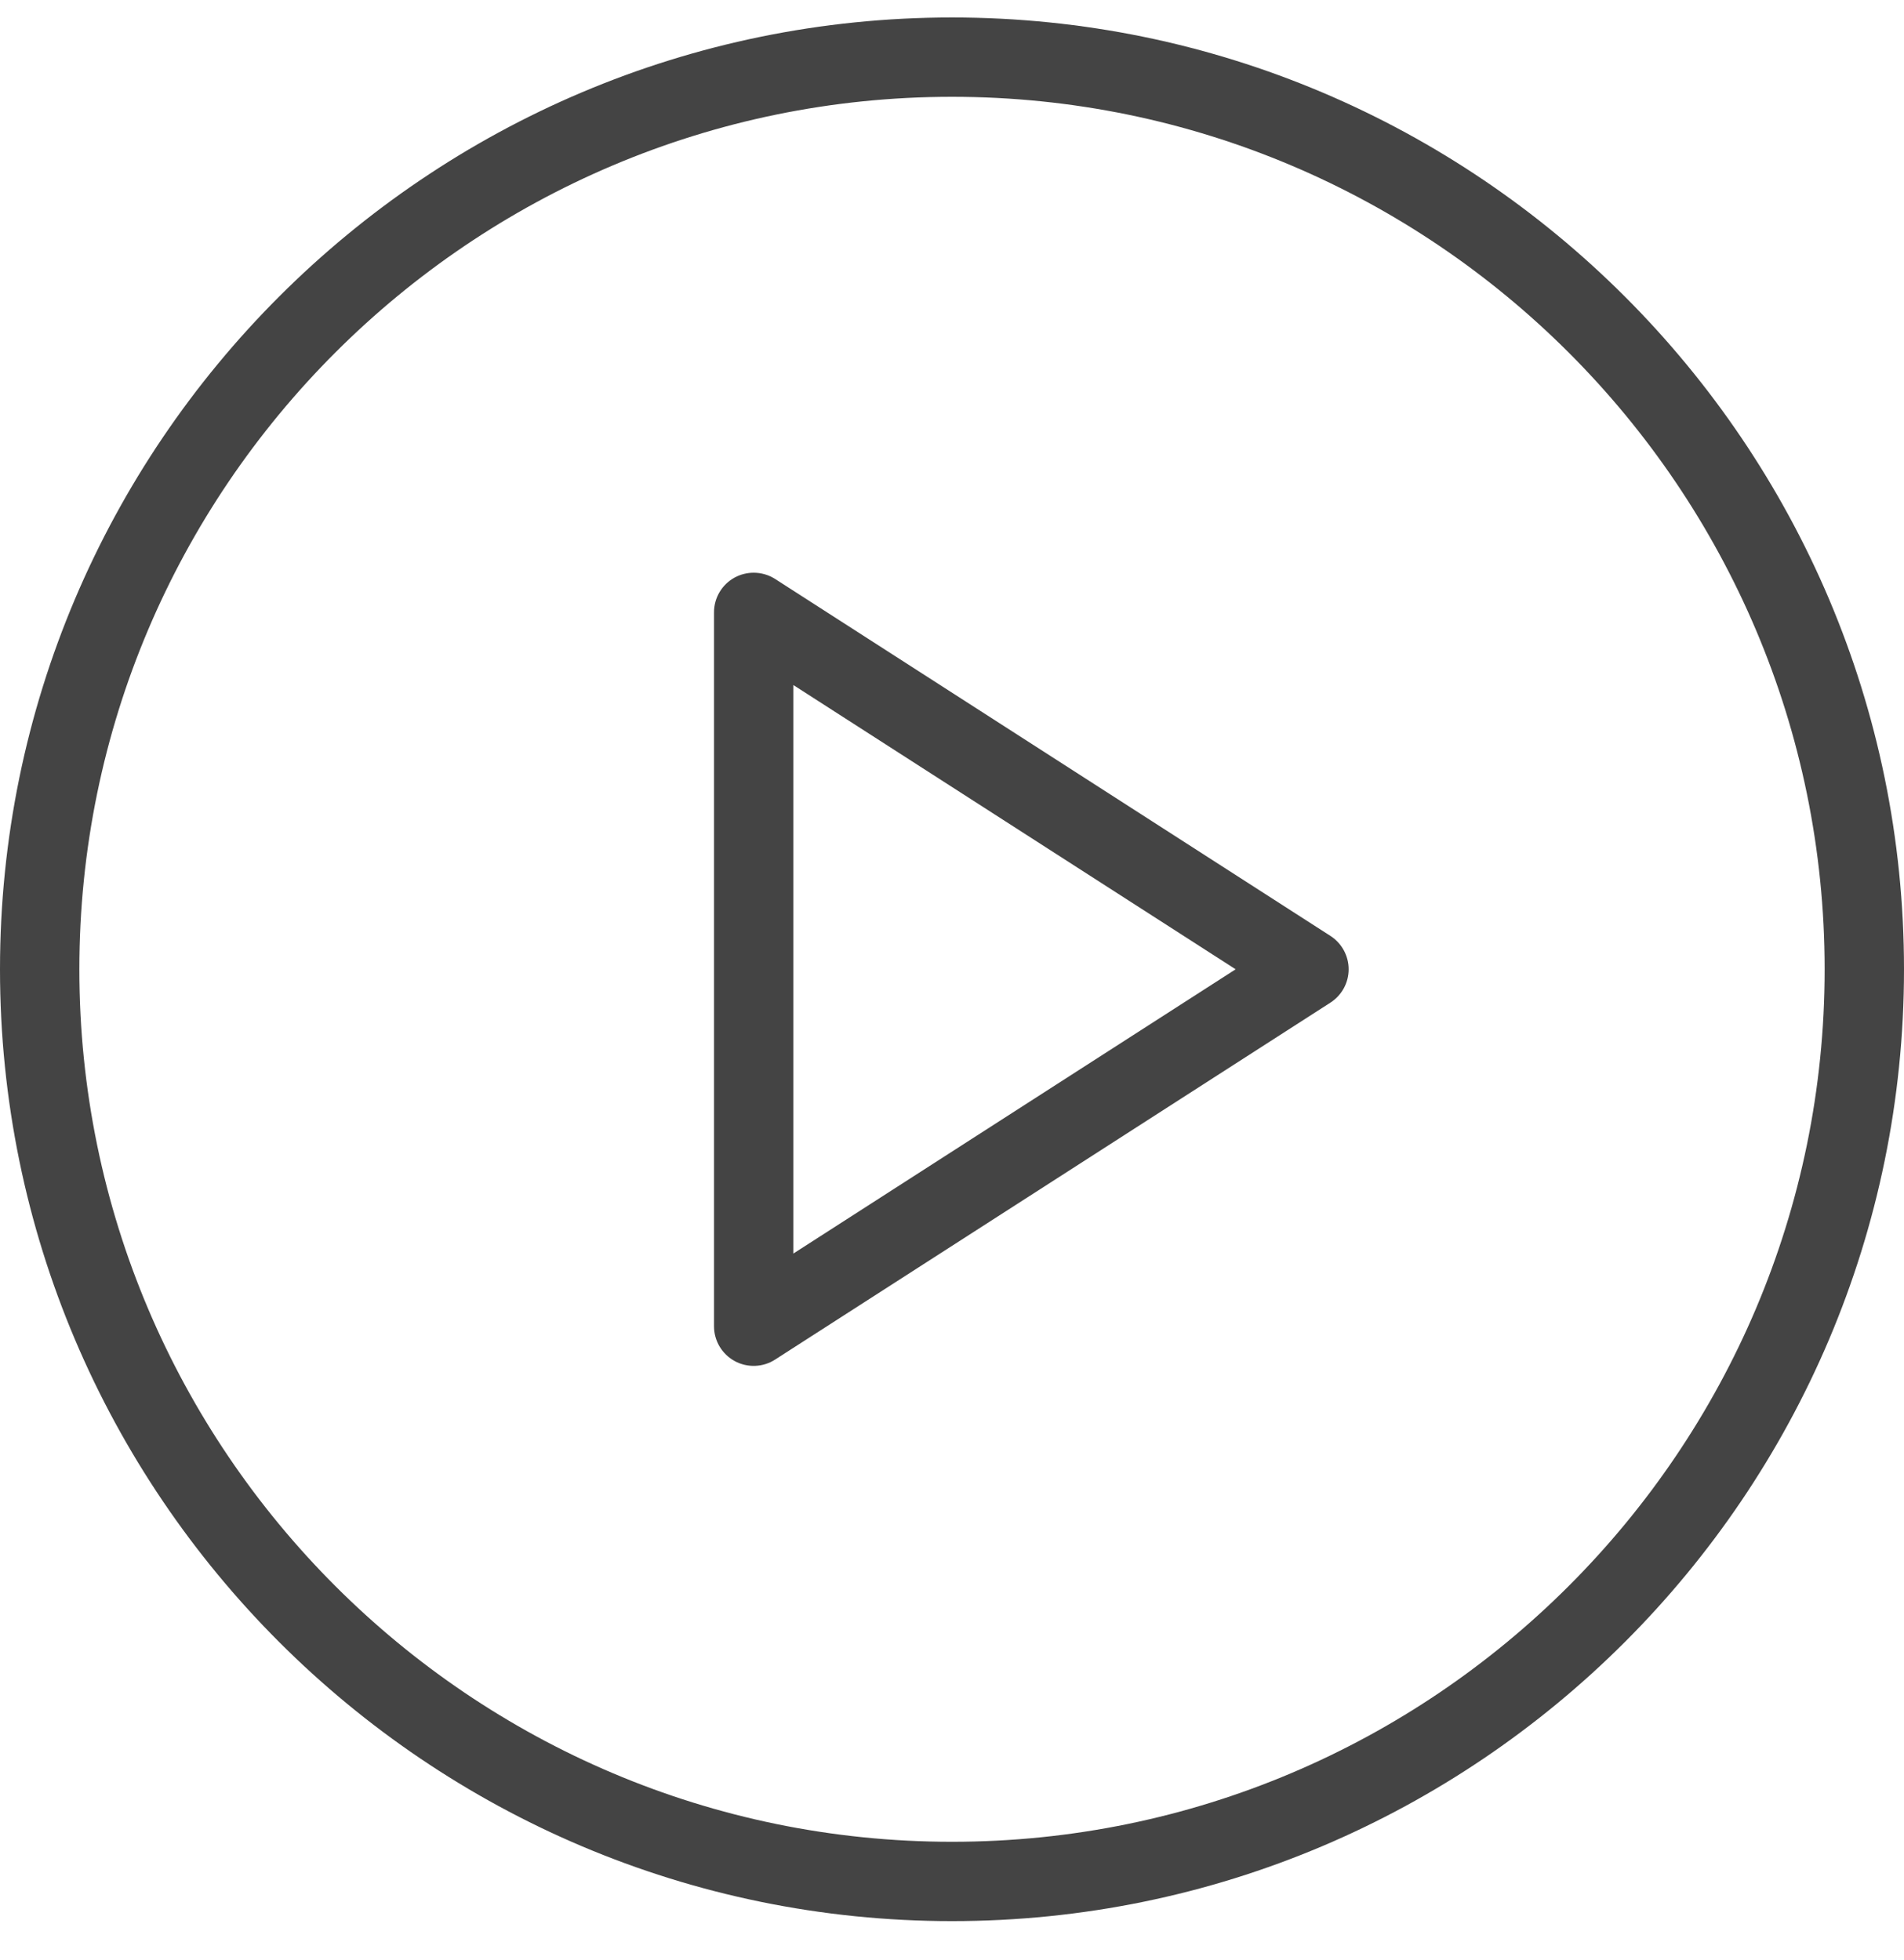 <svg width="34" height="35" viewBox="0 0 34 35" fill="none" xmlns="http://www.w3.org/2000/svg">
<path d="M17 34.312C7.626 34.312 0 26.686 0 17.312C0 7.938 7.626 0.312 17 0.312C26.374 0.312 34 7.938 34 17.312C34 26.686 26.374 34.312 17 34.312ZM17 1.729C8.407 1.729 1.417 8.719 1.417 17.312C1.417 25.905 8.407 32.895 17 32.895C25.593 32.895 32.583 25.905 32.583 17.312C32.583 8.719 25.593 1.729 17 1.729Z" fill="#444444"/>
<path d="M23.758 17.907L13.842 24.282C13.624 24.424 13.344 24.432 13.119 24.309C12.891 24.184 12.75 23.946 12.75 23.687V10.937C12.75 10.678 12.891 10.44 13.119 10.315C13.225 10.258 13.342 10.229 13.458 10.229C13.591 10.229 13.725 10.266 13.842 10.341L23.758 16.716C23.96 16.846 24.083 17.071 24.083 17.312C24.083 17.553 23.96 17.777 23.758 17.907ZM14.167 12.235V22.389L22.065 17.312L14.167 12.235Z" fill="#444444"/>
</svg>
